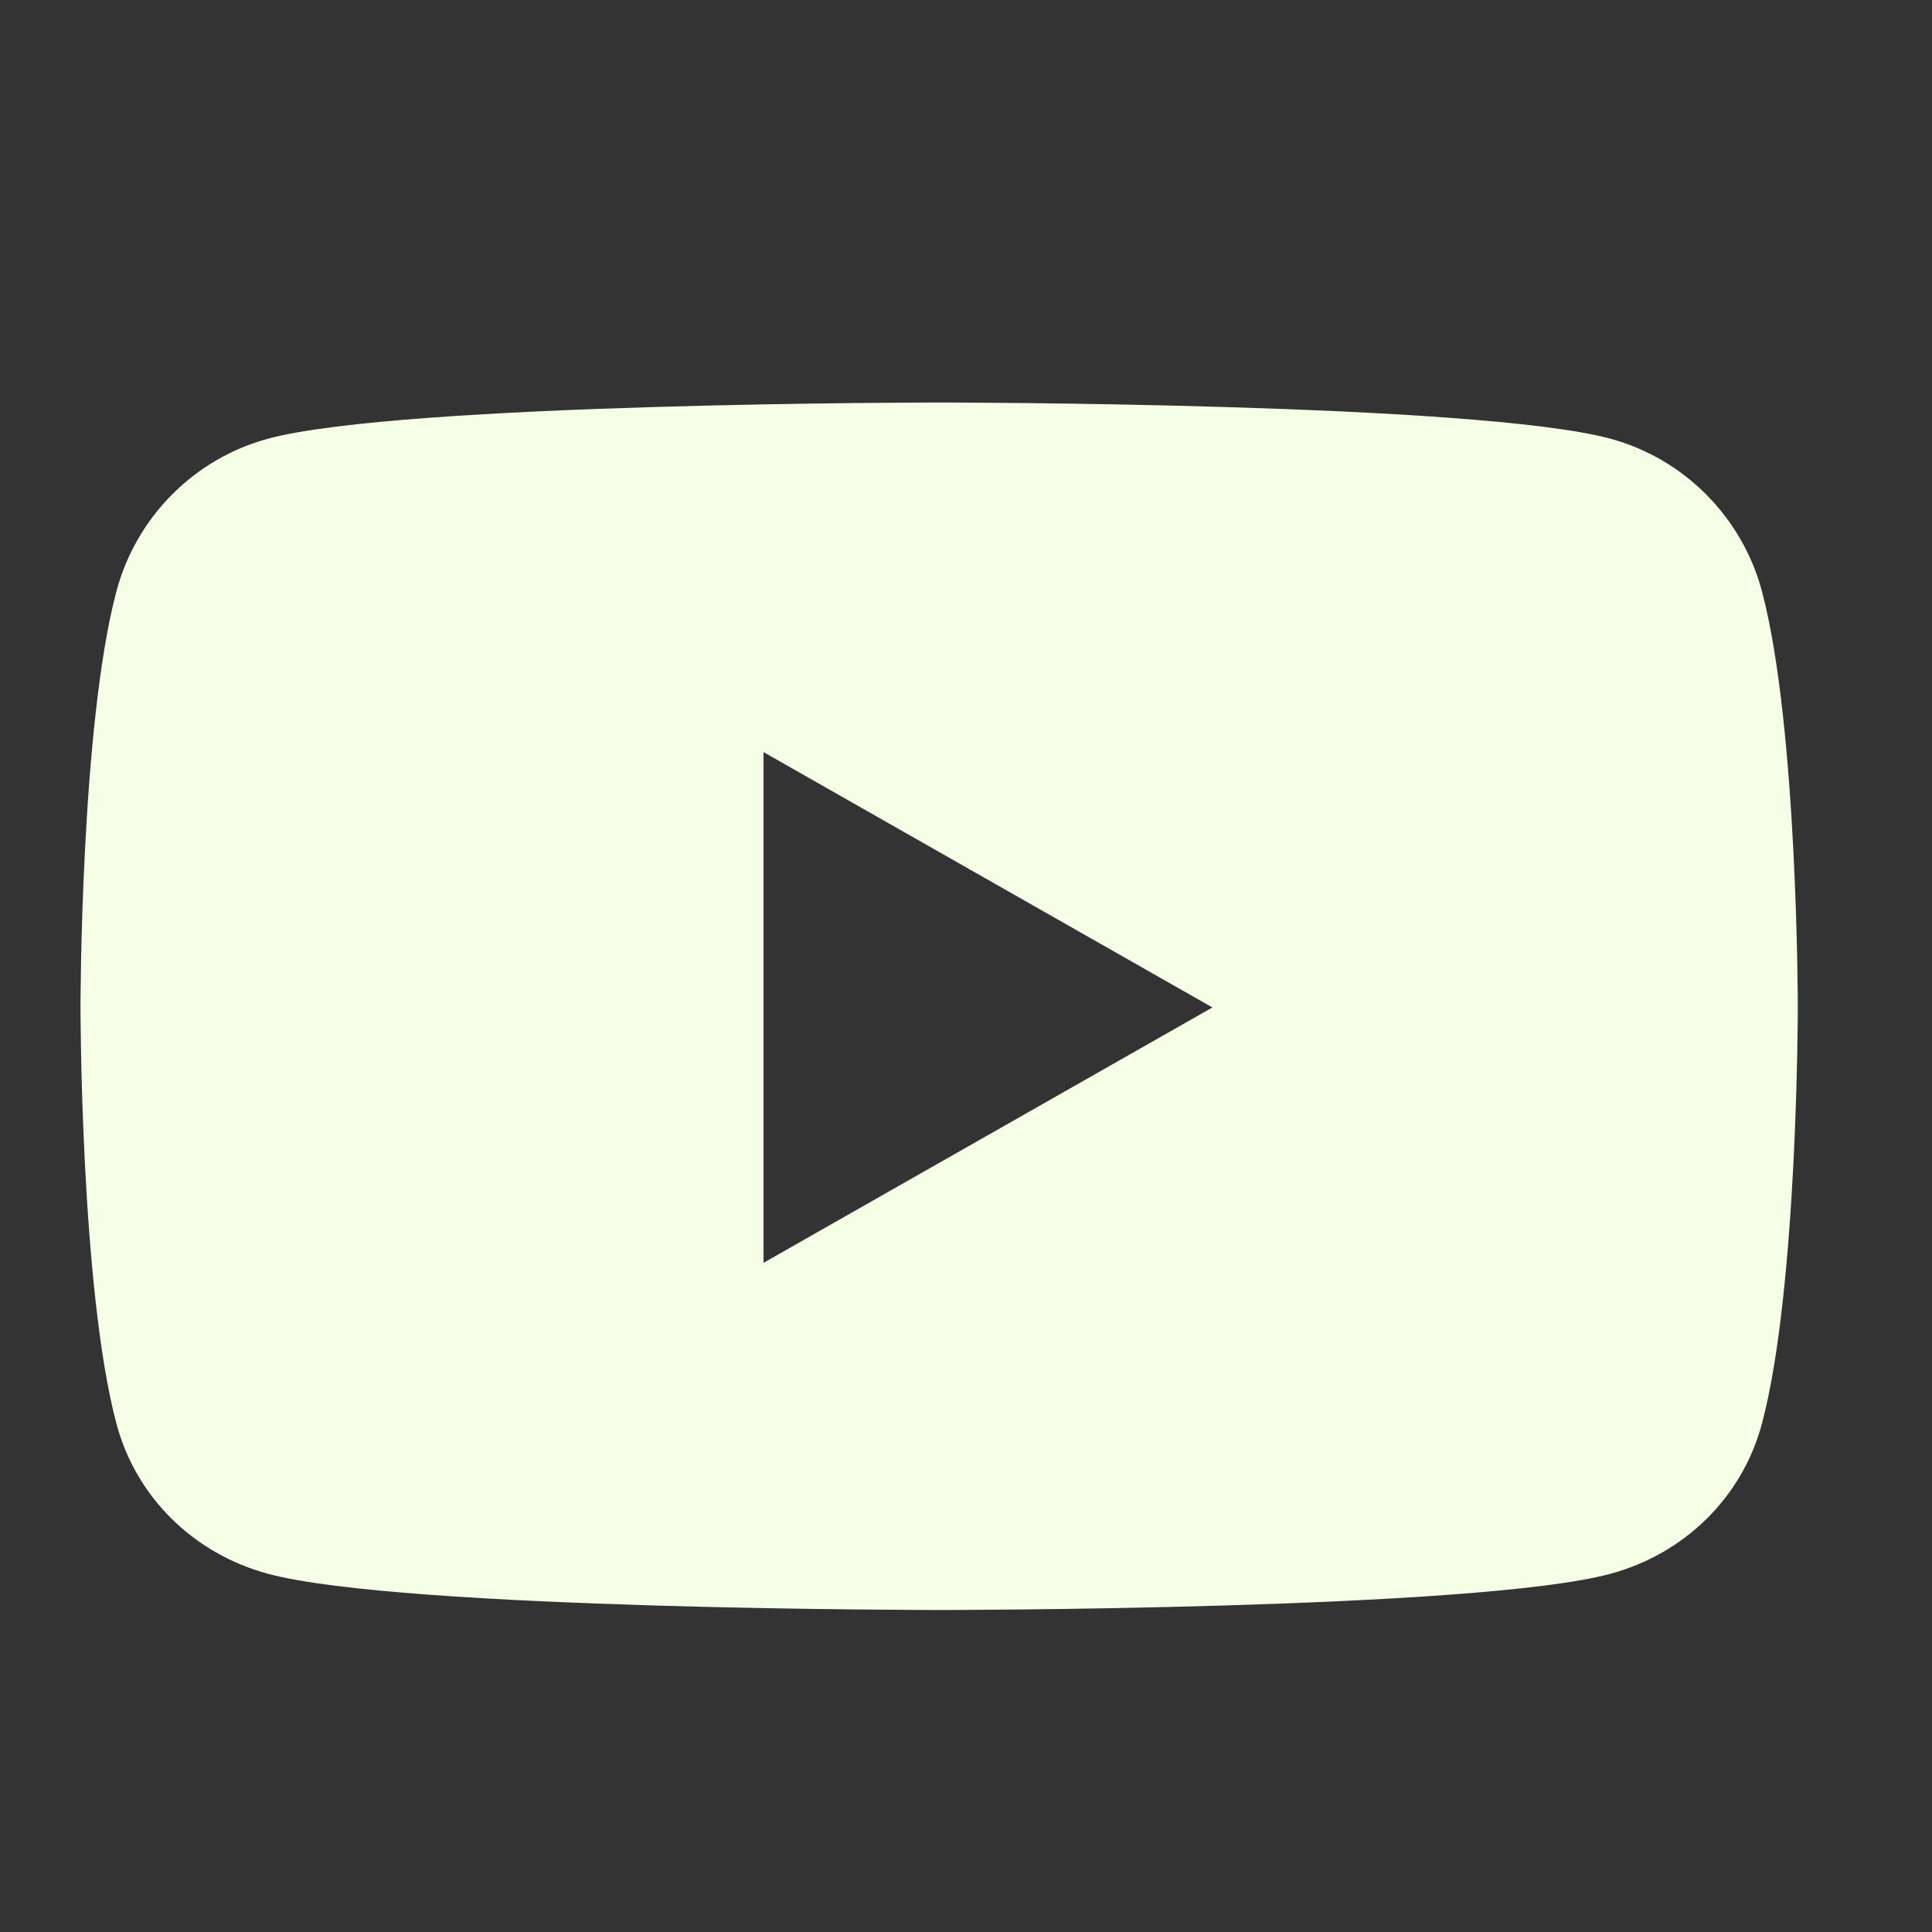 <svg width="24" height="24" viewBox="0 0 24 24" fill="none" xmlns="http://www.w3.org/2000/svg">
<rect x="0" y="0" width="24" height="24" fill="#333333" stroke="none"/>
<path d="M21.888 7.347C21.642 6.423 20.919 5.696 20.002 5.449C18.338 5 11.667 5 11.667 5C11.667 5 4.996 5 3.332 5.449C2.414 5.696 1.691 6.423 1.446 7.347C1 9.021 1 12.515 1 12.515C1 12.515 1 16.009 1.446 17.683C1.691 18.607 2.414 19.304 3.332 19.551C4.996 20 11.667 20 11.667 20C11.667 20 18.338 20 20.002 19.551C20.919 19.304 21.642 18.607 21.888 17.683C22.333 16.009 22.333 12.515 22.333 12.515C22.333 12.515 22.333 9.021 21.888 7.347V7.347ZM9.485 15.687V9.343L15.061 12.515L9.485 15.687V15.687Z" fill="#F5FFE6"/>
</svg>
